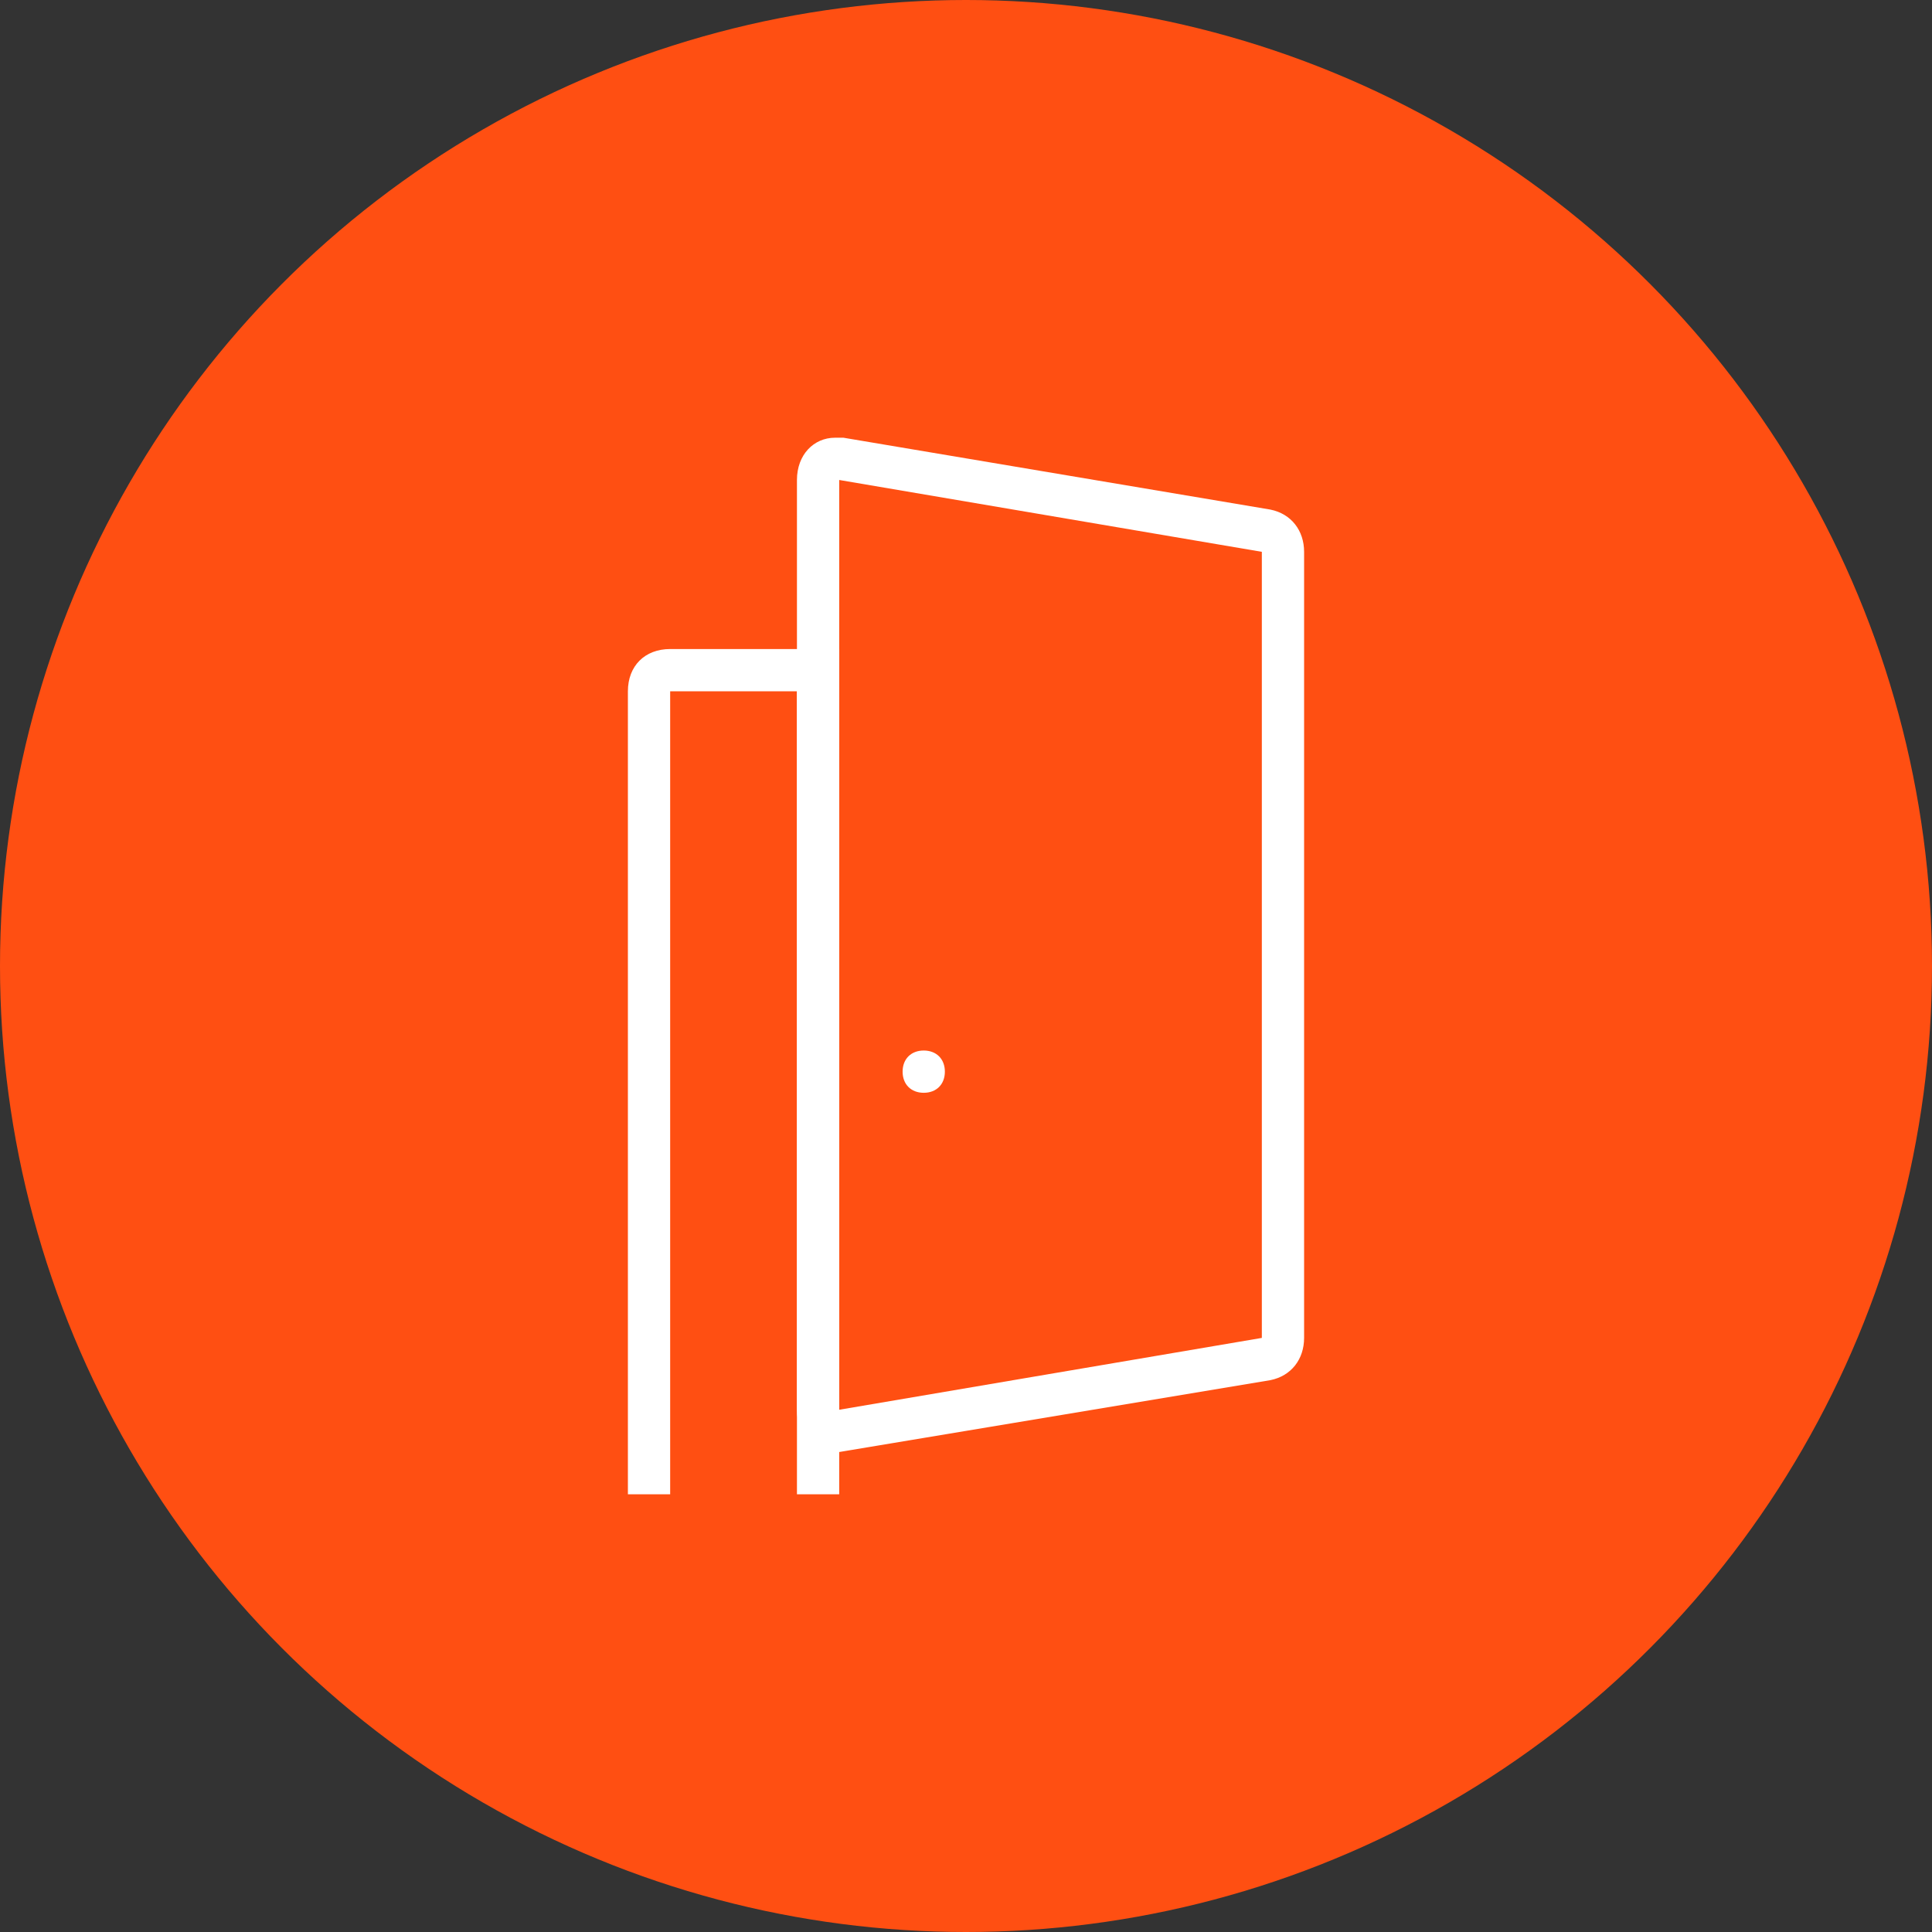 <?xml version="1.0" encoding="UTF-8"?>
<svg width="80px" height="80px" viewBox="0 0 80 80" version="1.1" xmlns="http://www.w3.org/2000/svg" xmlns:xlink="http://www.w3.org/1999/xlink">
    <rect x="0" y="0" width="80" height="80" fill="#333333" stroke="none"/>
    <!-- Generator: Sketch 59.1 (86144) - https://sketch.com -->
    <title>264-C80px</title>
    <desc>Created with Sketch.</desc>
    <g id="NEW_icons" stroke="none" stroke-width="1" fill="none" fill-rule="evenodd">
        <g id="icons_UD_new-Copy" transform="translate(-1001, -33624)">
            <g id="264-C80px" transform="translate(1001, 33624)">
                <circle id="Oval-Copy-1666" fill="#FF4F12" cx="40" cy="40" r="40"></circle>
                <g id="264-B32px-Copy-7" transform="translate(12, 12)">
                    <rect id="Rectangle" x="0" y="0" width="56" height="56"></rect>
                    <g id="Group" transform="translate(14, 5.25)" fill="#FFFFFF" fill-rule="nonzero">
                        <path d="M8.75,2.625 L26.25,5.6 C26.25,5.6 26.25,5.6 26.25,5.6 L26.25,38.15 L8.75,41.125 C8.75,41.125 8.75,41.125 8.75,41.125 L8.75,2.625 M8.575,0.875 C7.7,0.875 7,1.575 7,2.625 L7,41.125 C7,42.175 7.7,42.875 8.575,42.875 C8.575,42.875 8.75,42.875 8.75,42.875 L26.6,39.9 C27.475,39.725 28,39.025 28,38.15 L28,5.6 C28,4.725 27.475,4.025 26.6,3.85 L8.925,0.875 C8.75,0.875 8.75,0.875 8.575,0.875 L8.575,0.875 Z" id="Shape"></path>
                        <path d="M1.75,9.625 C0.7,9.625 0,10.325 0,11.375 L0,44.625 L1.75,44.625 L1.75,42.875 L1.75,41.3 L1.75,11.375 L7,11.375 L7,41.3 L7,42.875 L7,44.625 L8.75,44.625 L8.75,9.625 L1.75,9.625 Z" id="Path"></path>
                        <path d="M12.25,28 C12.775,28 13.125,27.65 13.125,27.125 C13.125,26.6 12.775,26.25 12.25,26.25 C11.725,26.25 11.375,26.6 11.375,27.125 C11.375,27.65 11.725,28 12.25,28" id="Path"></path>
                    </g>
                </g>
            </g>
        </g>
    </g>
</svg>